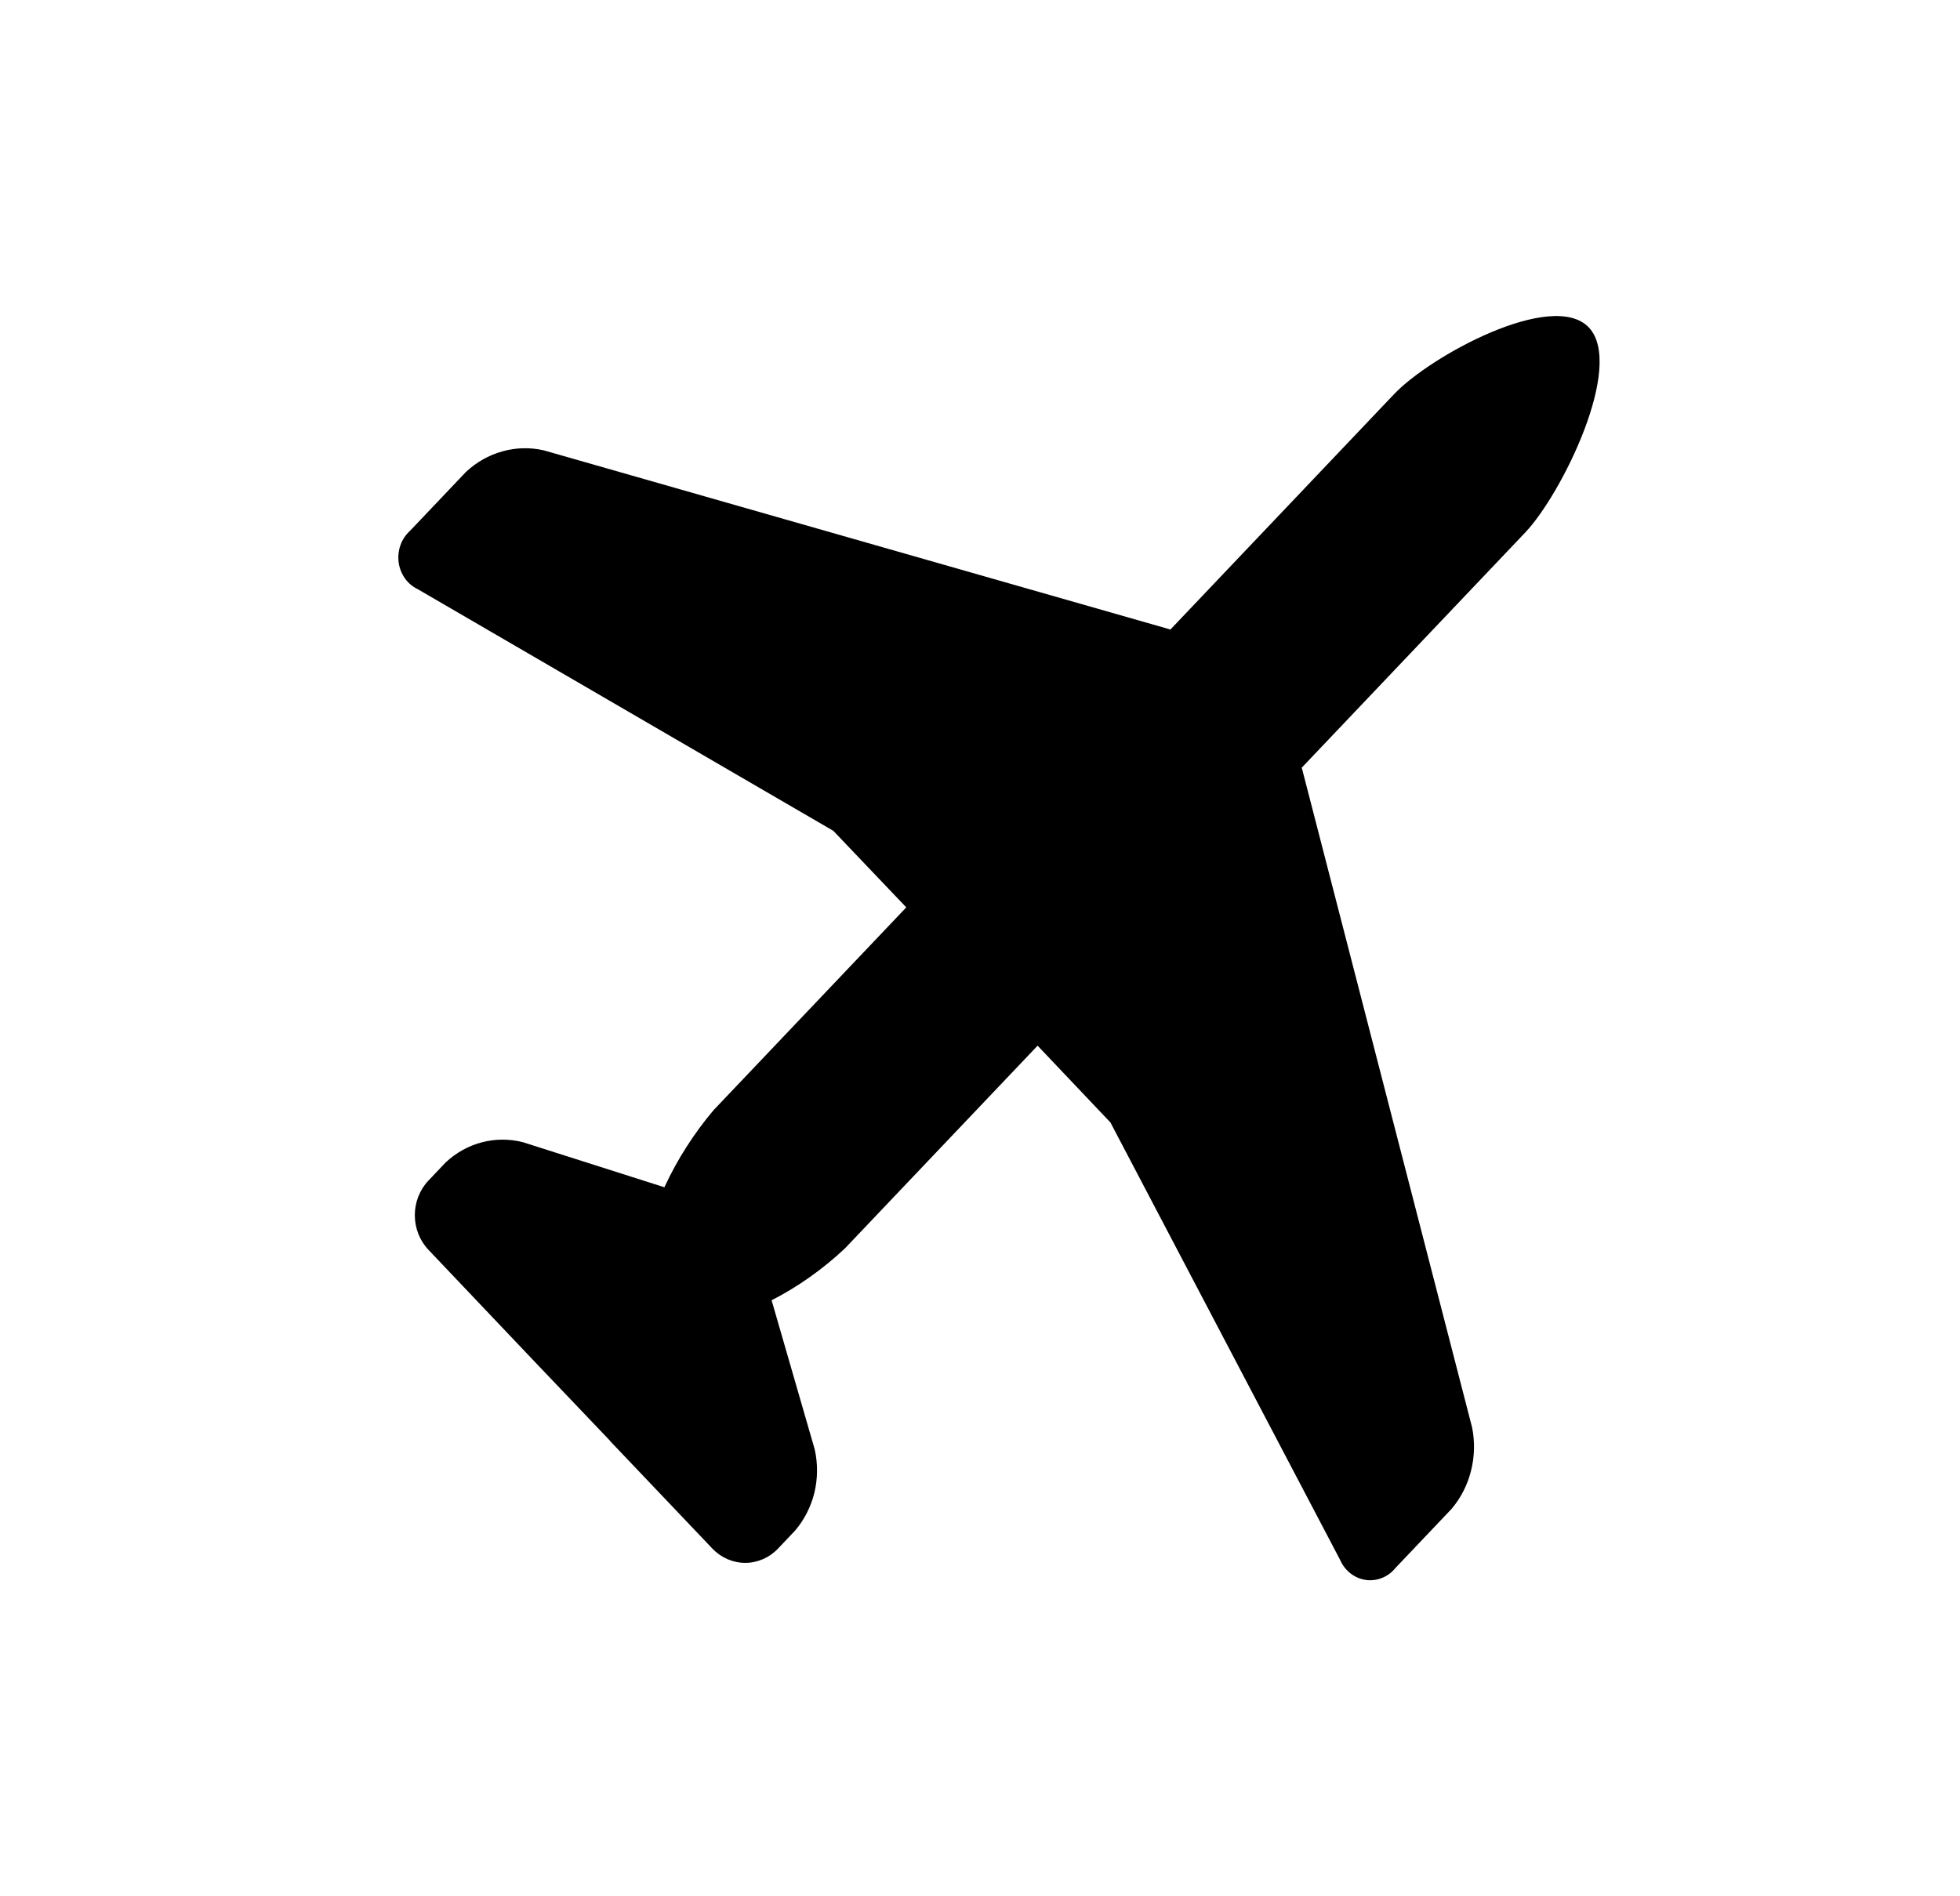 <svg width="31" height="30" viewBox="0 0 31 30" fill="none" xmlns="http://www.w3.org/2000/svg">
    <path d="M24.124 8.424L20.588 12.146L20.598 12.179L23.283 22.582C23.329 22.809 23.323 23.044 23.266 23.269C23.21 23.494 23.104 23.701 22.956 23.874L22.07 24.807C22.013 24.878 21.94 24.932 21.857 24.964C21.775 24.997 21.686 25.008 21.599 24.995C21.511 24.982 21.429 24.946 21.358 24.89C21.288 24.835 21.231 24.761 21.195 24.677L17.563 17.758L16.411 16.543L13.364 19.75C13.015 20.078 12.625 20.355 12.204 20.571L12.885 22.927C12.936 23.151 12.935 23.386 12.882 23.61C12.828 23.834 12.723 24.041 12.577 24.213L12.306 24.499C12.168 24.644 11.981 24.725 11.787 24.725C11.592 24.725 11.405 24.644 11.267 24.499L9.659 22.808L9.631 22.775L8.412 21.496L8.381 21.463L6.776 19.772C6.638 19.626 6.561 19.43 6.561 19.225C6.561 19.02 6.638 18.823 6.776 18.678L7.048 18.391C7.212 18.237 7.408 18.128 7.621 18.072C7.834 18.016 8.057 18.016 8.27 18.07L10.508 18.783C10.713 18.341 10.976 17.93 11.287 17.562L14.334 14.355L13.18 13.144L6.607 9.321C6.527 9.283 6.457 9.224 6.404 9.15C6.352 9.075 6.317 8.988 6.305 8.896C6.293 8.805 6.303 8.711 6.334 8.624C6.365 8.537 6.416 8.46 6.483 8.4L7.369 7.467C7.534 7.312 7.731 7.201 7.945 7.141C8.158 7.081 8.382 7.075 8.598 7.124L18.48 9.95L18.511 9.96L22.047 6.238C22.619 5.632 24.554 4.577 25.129 5.18C25.702 5.785 24.698 7.82 24.124 8.424Z" fill="black"/>
    </svg>
    